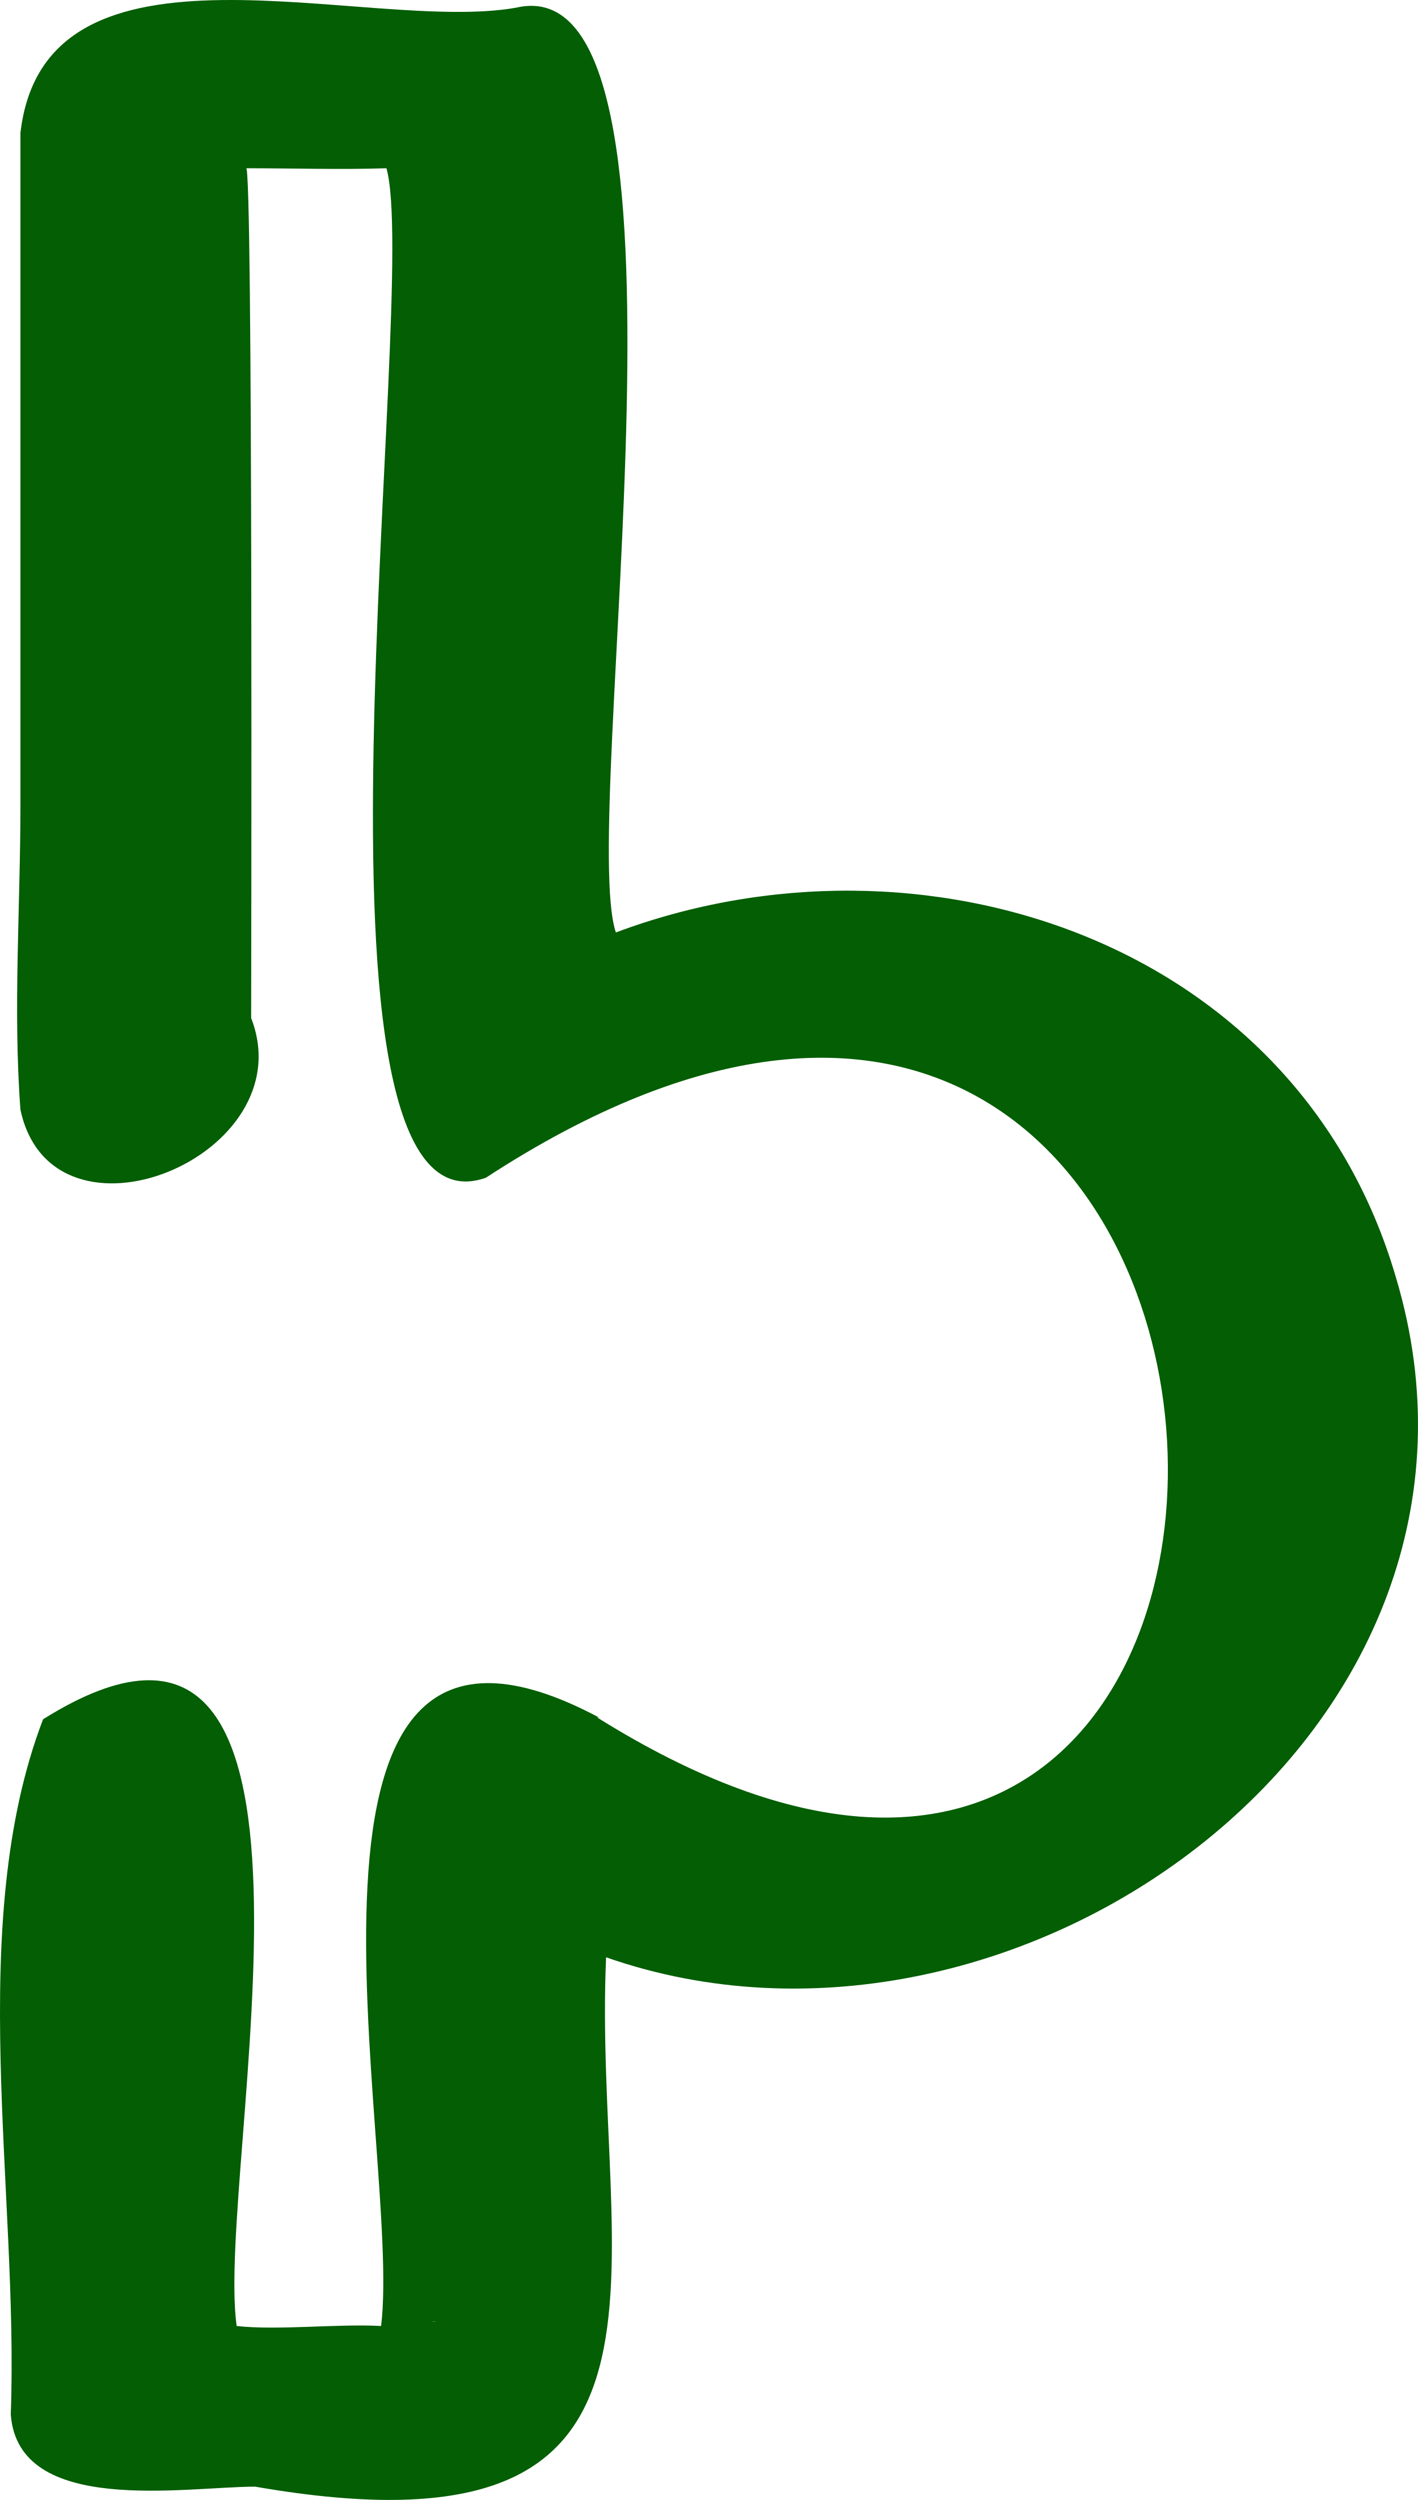 <?xml version="1.0" encoding="utf-8"?>
<svg width="68.007" height="119.825" viewBox="0 0 68.007 119.825" fill="none" xmlns="http://www.w3.org/2000/svg">
  <path d="M66.941 61.203C62.194 44.997 44.105 39.235 29.537 44.694C27.709 39.241 34.344 -1.896 24.742 0.37C17.589 1.63 2.156 -3.871 0.98 6.374C0.98 6.374 0.98 38.593 0.98 38.593C0.98 43.44 0.621 48.389 0.98 53.188C2.51 60.373 14.622 55.423 12.045 48.795C12.045 47.547 12.142 7.525 11.801 8.064C13.934 8.064 16.419 8.137 18.534 8.064C20.179 13.935 13.659 59.828 23.298 56.453C64.4 29.645 67.434 106.581 28.635 82.317C28.684 82.312 28.733 82.323 28.776 82.347C12.008 73.375 19.307 103.007 18.278 111.489C16.224 111.373 13.349 111.707 11.35 111.489C10.29 103.976 17.668 72.629 2.065 82.408C-1.694 92.235 0.907 105.012 0.517 115.729C0.877 120.613 8.877 119.189 12.24 119.189C34.436 123.048 28.41 108.69 29.068 93.816C48.742 100.692 73.46 82.905 66.941 61.203ZM20.934 111.27C20.934 111.27 20.715 111.27 20.715 111.27C20.779 111.259 20.845 111.259 20.91 111.27C20.91 111.27 20.934 111.27 20.934 111.27Z" fill="#045E04" />
</svg>